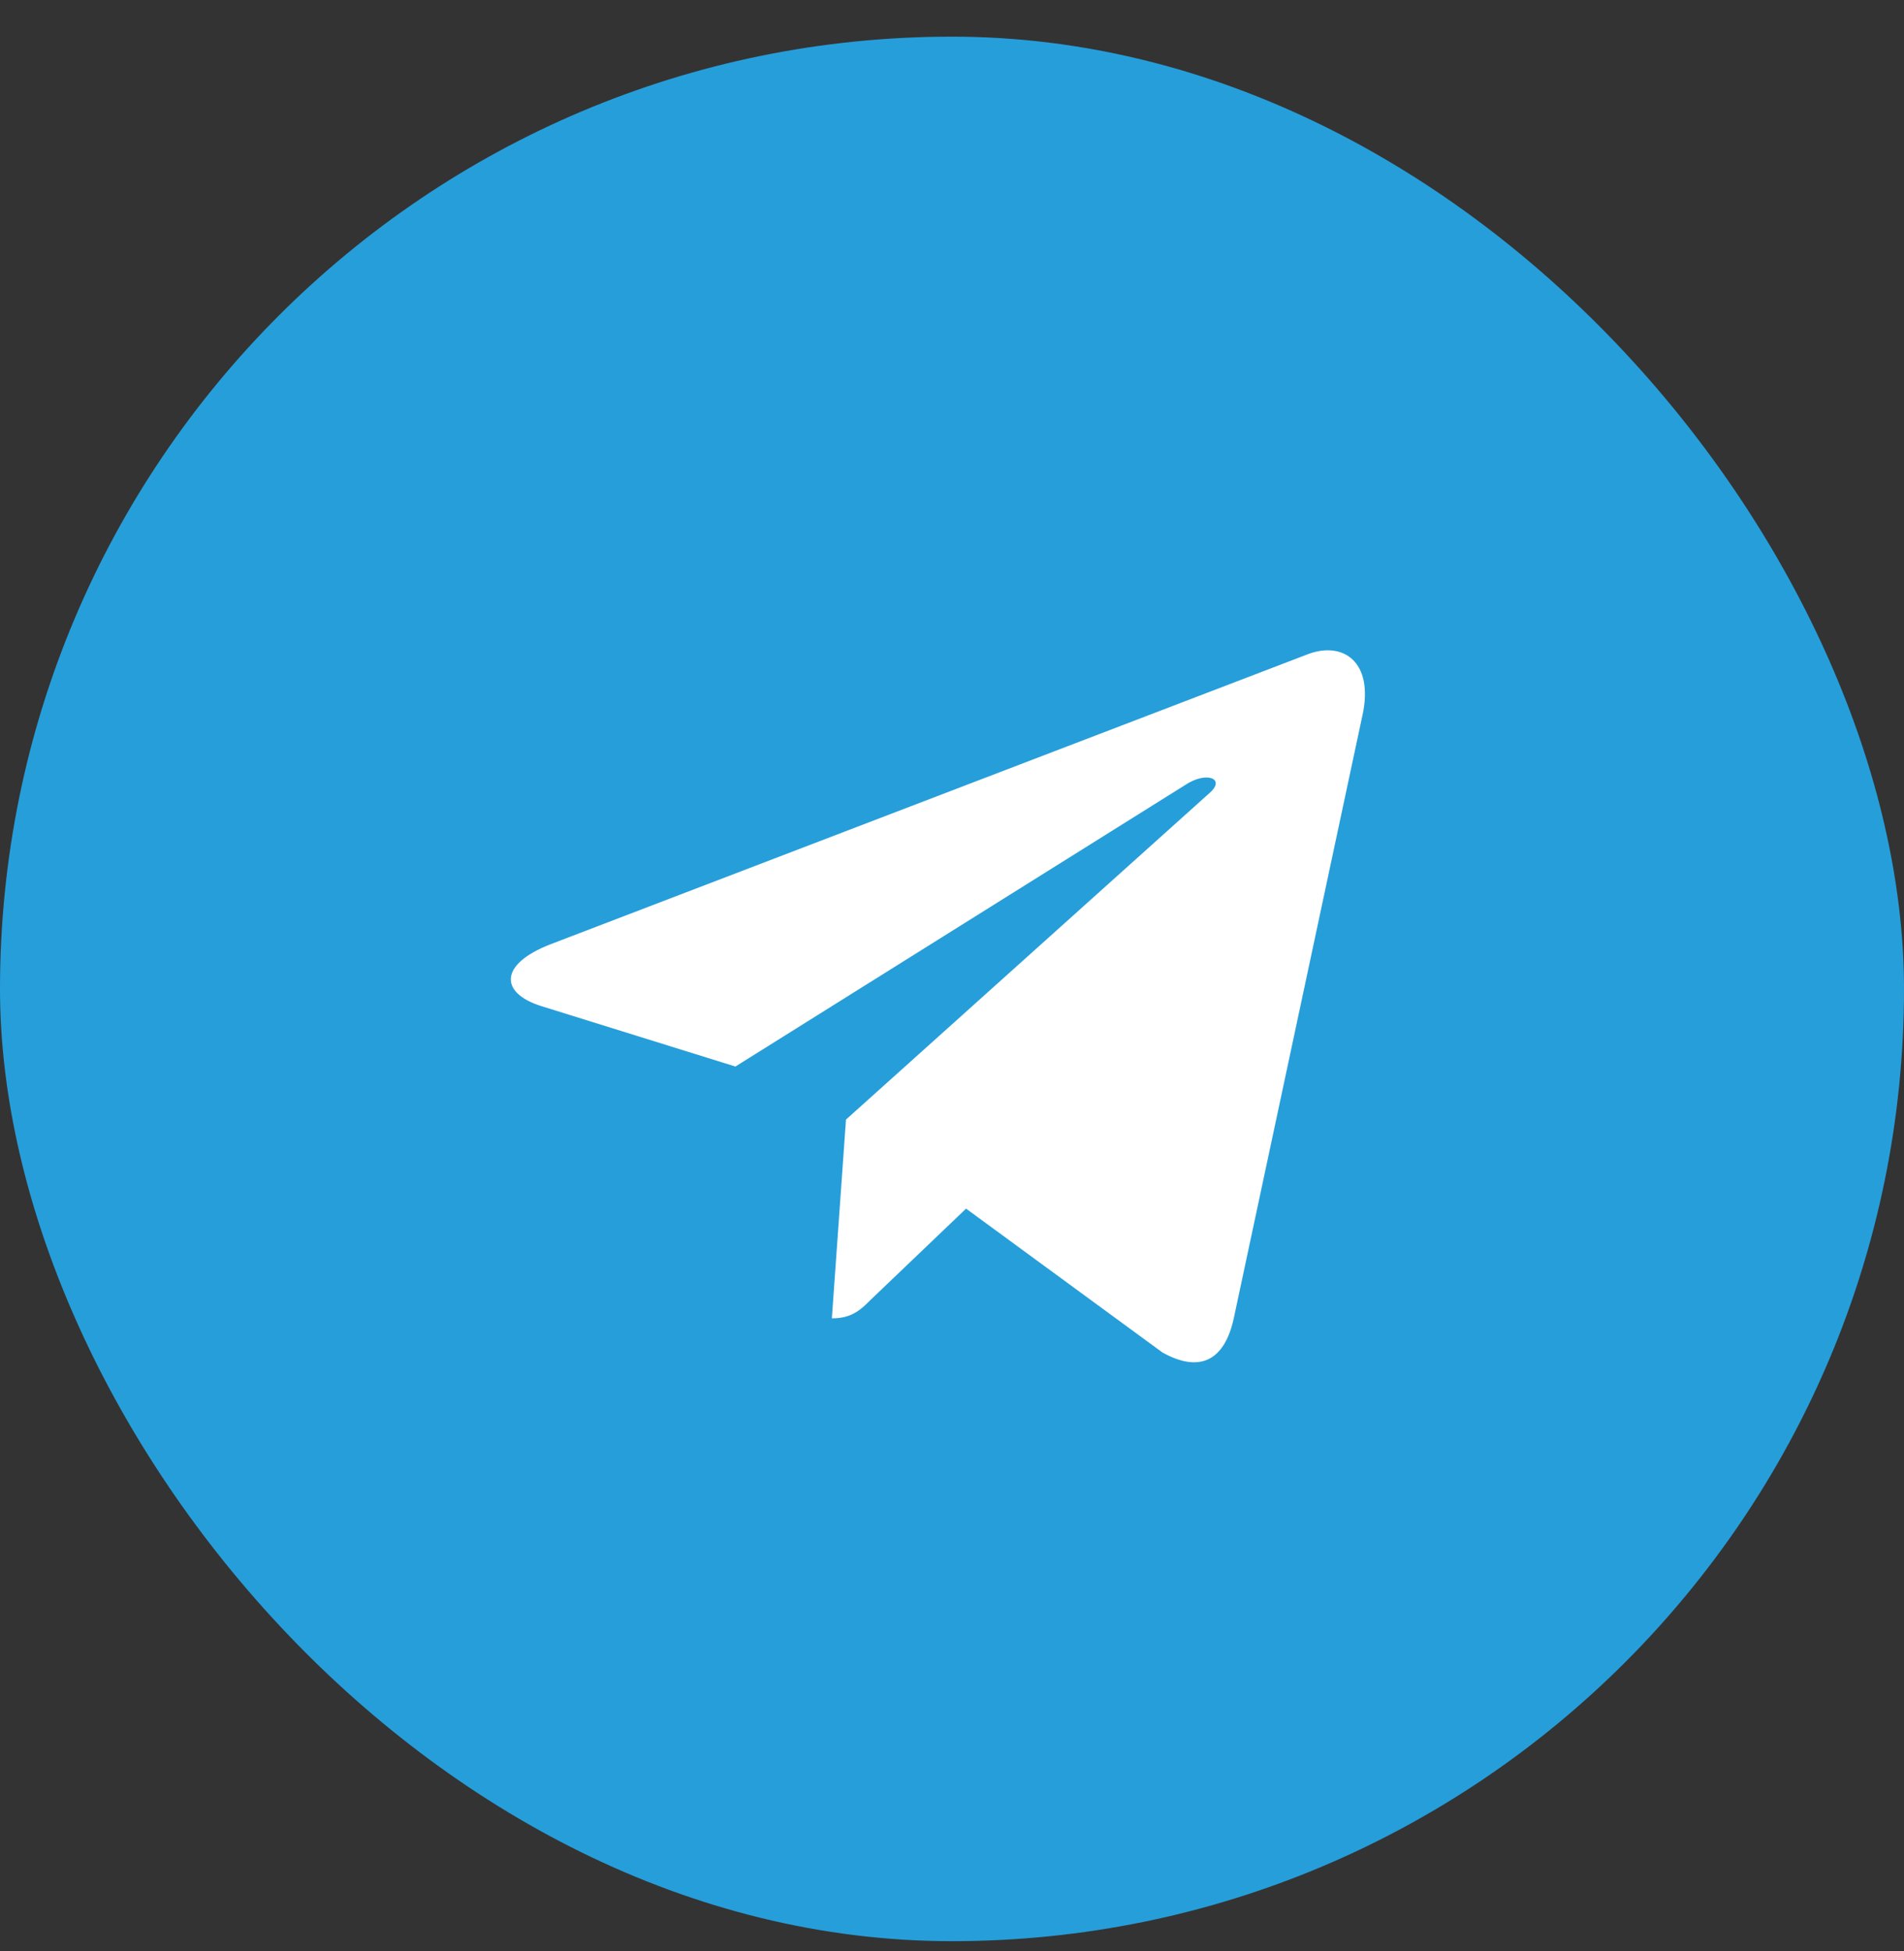 <svg width="41" height="42" viewBox="0 0 41 42" fill="none" xmlns="http://www.w3.org/2000/svg">
<rect x="0" y="0" width="41" height="42" fill="#333333" stroke="none"/>
<rect y="0.789" width="41" height="41" rx="20.5" fill="#269EDA"/>
<path d="M18.217 24.102L17.913 28.381C18.348 28.381 18.536 28.194 18.762 27.969L20.803 26.019L25.032 29.116C25.808 29.548 26.354 29.32 26.563 28.402L29.339 15.396L29.34 15.395C29.586 14.248 28.925 13.8 28.169 14.081L11.854 20.328C10.74 20.76 10.757 21.381 11.665 21.662L15.836 22.96L25.525 16.897C25.981 16.595 26.395 16.762 26.054 17.064L18.217 24.102Z" fill="white"/>
</svg>
